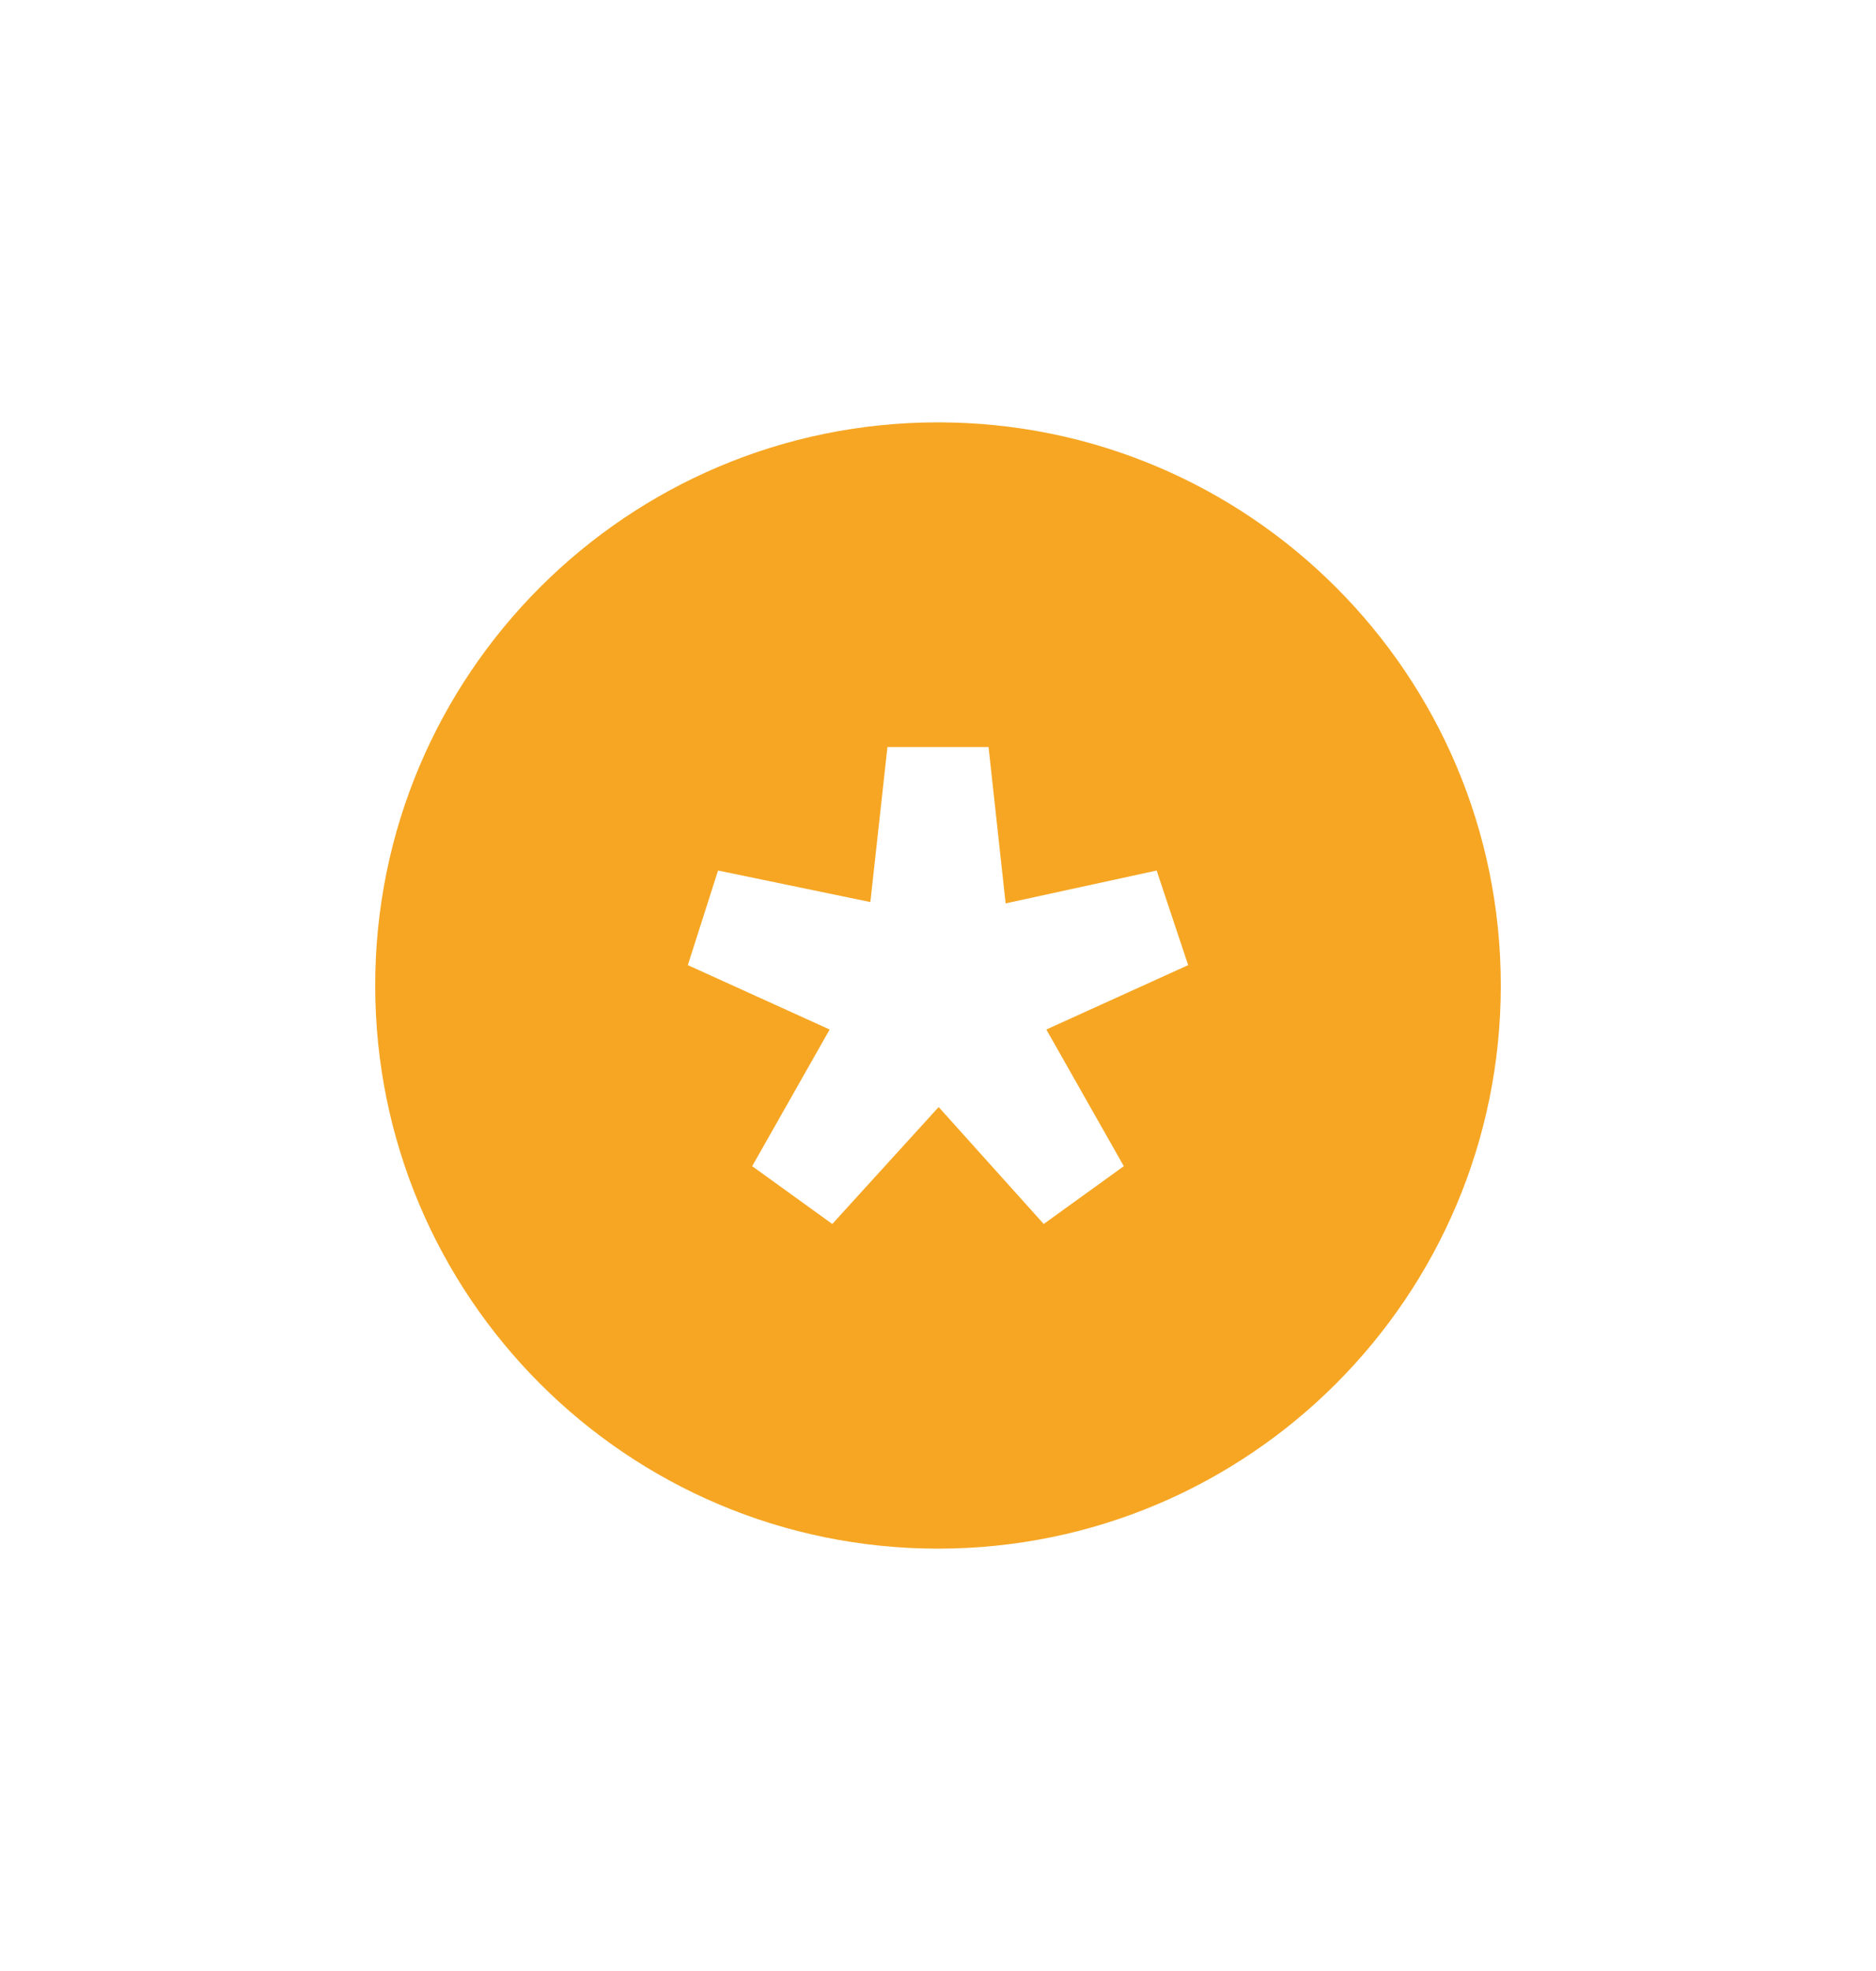 <?xml version="1.0" encoding="UTF-8" standalone="no"?>
<svg width="20px" height="21px" viewBox="0 0 20 21" version="1.1" xmlns="http://www.w3.org/2000/svg" xmlns:xlink="http://www.w3.org/1999/xlink">
    <!-- Generator: sketchtool 41 (35326) - http://www.bohemiancoding.com/sketch -->
    <title>30FDFE6F-3235-42EF-99B2-09B7D2B7AEF3</title>
    <desc>Created with sketchtool.</desc>
    <defs>
        <filter x="-50%" y="-50%" width="200%" height="200%" filterUnits="objectBoundingBox" id="filter-1">
            <feOffset dx="0" dy="2" in="SourceAlpha" result="shadowOffsetOuter1"></feOffset>
            <feGaussianBlur stdDeviation="2" in="shadowOffsetOuter1" result="shadowBlurOuter1"></feGaussianBlur>
            <feColorMatrix values="0 0 0 0 0   0 0 0 0 0   0 0 0 0 0  0 0 0 0.5 0" type="matrix" in="shadowBlurOuter1" result="shadowMatrixOuter1"></feColorMatrix>
            <feMerge>
                <feMergeNode in="shadowMatrixOuter1"></feMergeNode>
                <feMergeNode in="SourceGraphic"></feMergeNode>
            </feMerge>
        </filter>
    </defs>
    <g id="All-Screens" stroke="none" stroke-width="1" fill="none" fill-rule="evenodd">
        <g id="Flogo_debuglog" transform="translate(-1319, -292)">
            <g id="debug-sidepanel" filter="url(#filter-1)" transform="translate(1089, 64)">
                <g id="debug" transform="translate(234, 230.5)">
                    <g id="Group-9-Copy" transform="translate(6, 6) rotate(-180) translate(-6, -6) " fill="#F6A623">
                        <path d="M6,0 C2.686,0 0,2.686 0,6 C0,9.314 2.686,12 6,12 C9.314,12 12,9.314 12,6 C12,2.686 9.314,0 6,0 L6,0 Z" id="Info-Circle-Icon"></path>
                    </g>
                    <polygon id="*" fill="#FFFFFF" points="4.873 8.541 6.007 7.295 7.127 8.541 7.981 7.925 7.155 6.469 8.667 5.783 8.331 4.775 6.721 5.125 6.539 3.459 5.461 3.459 5.279 5.111 3.655 4.775 3.333 5.783 4.845 6.469 4.019 7.925"></polygon>
                </g>
            </g>
        </g>
    </g>
</svg>